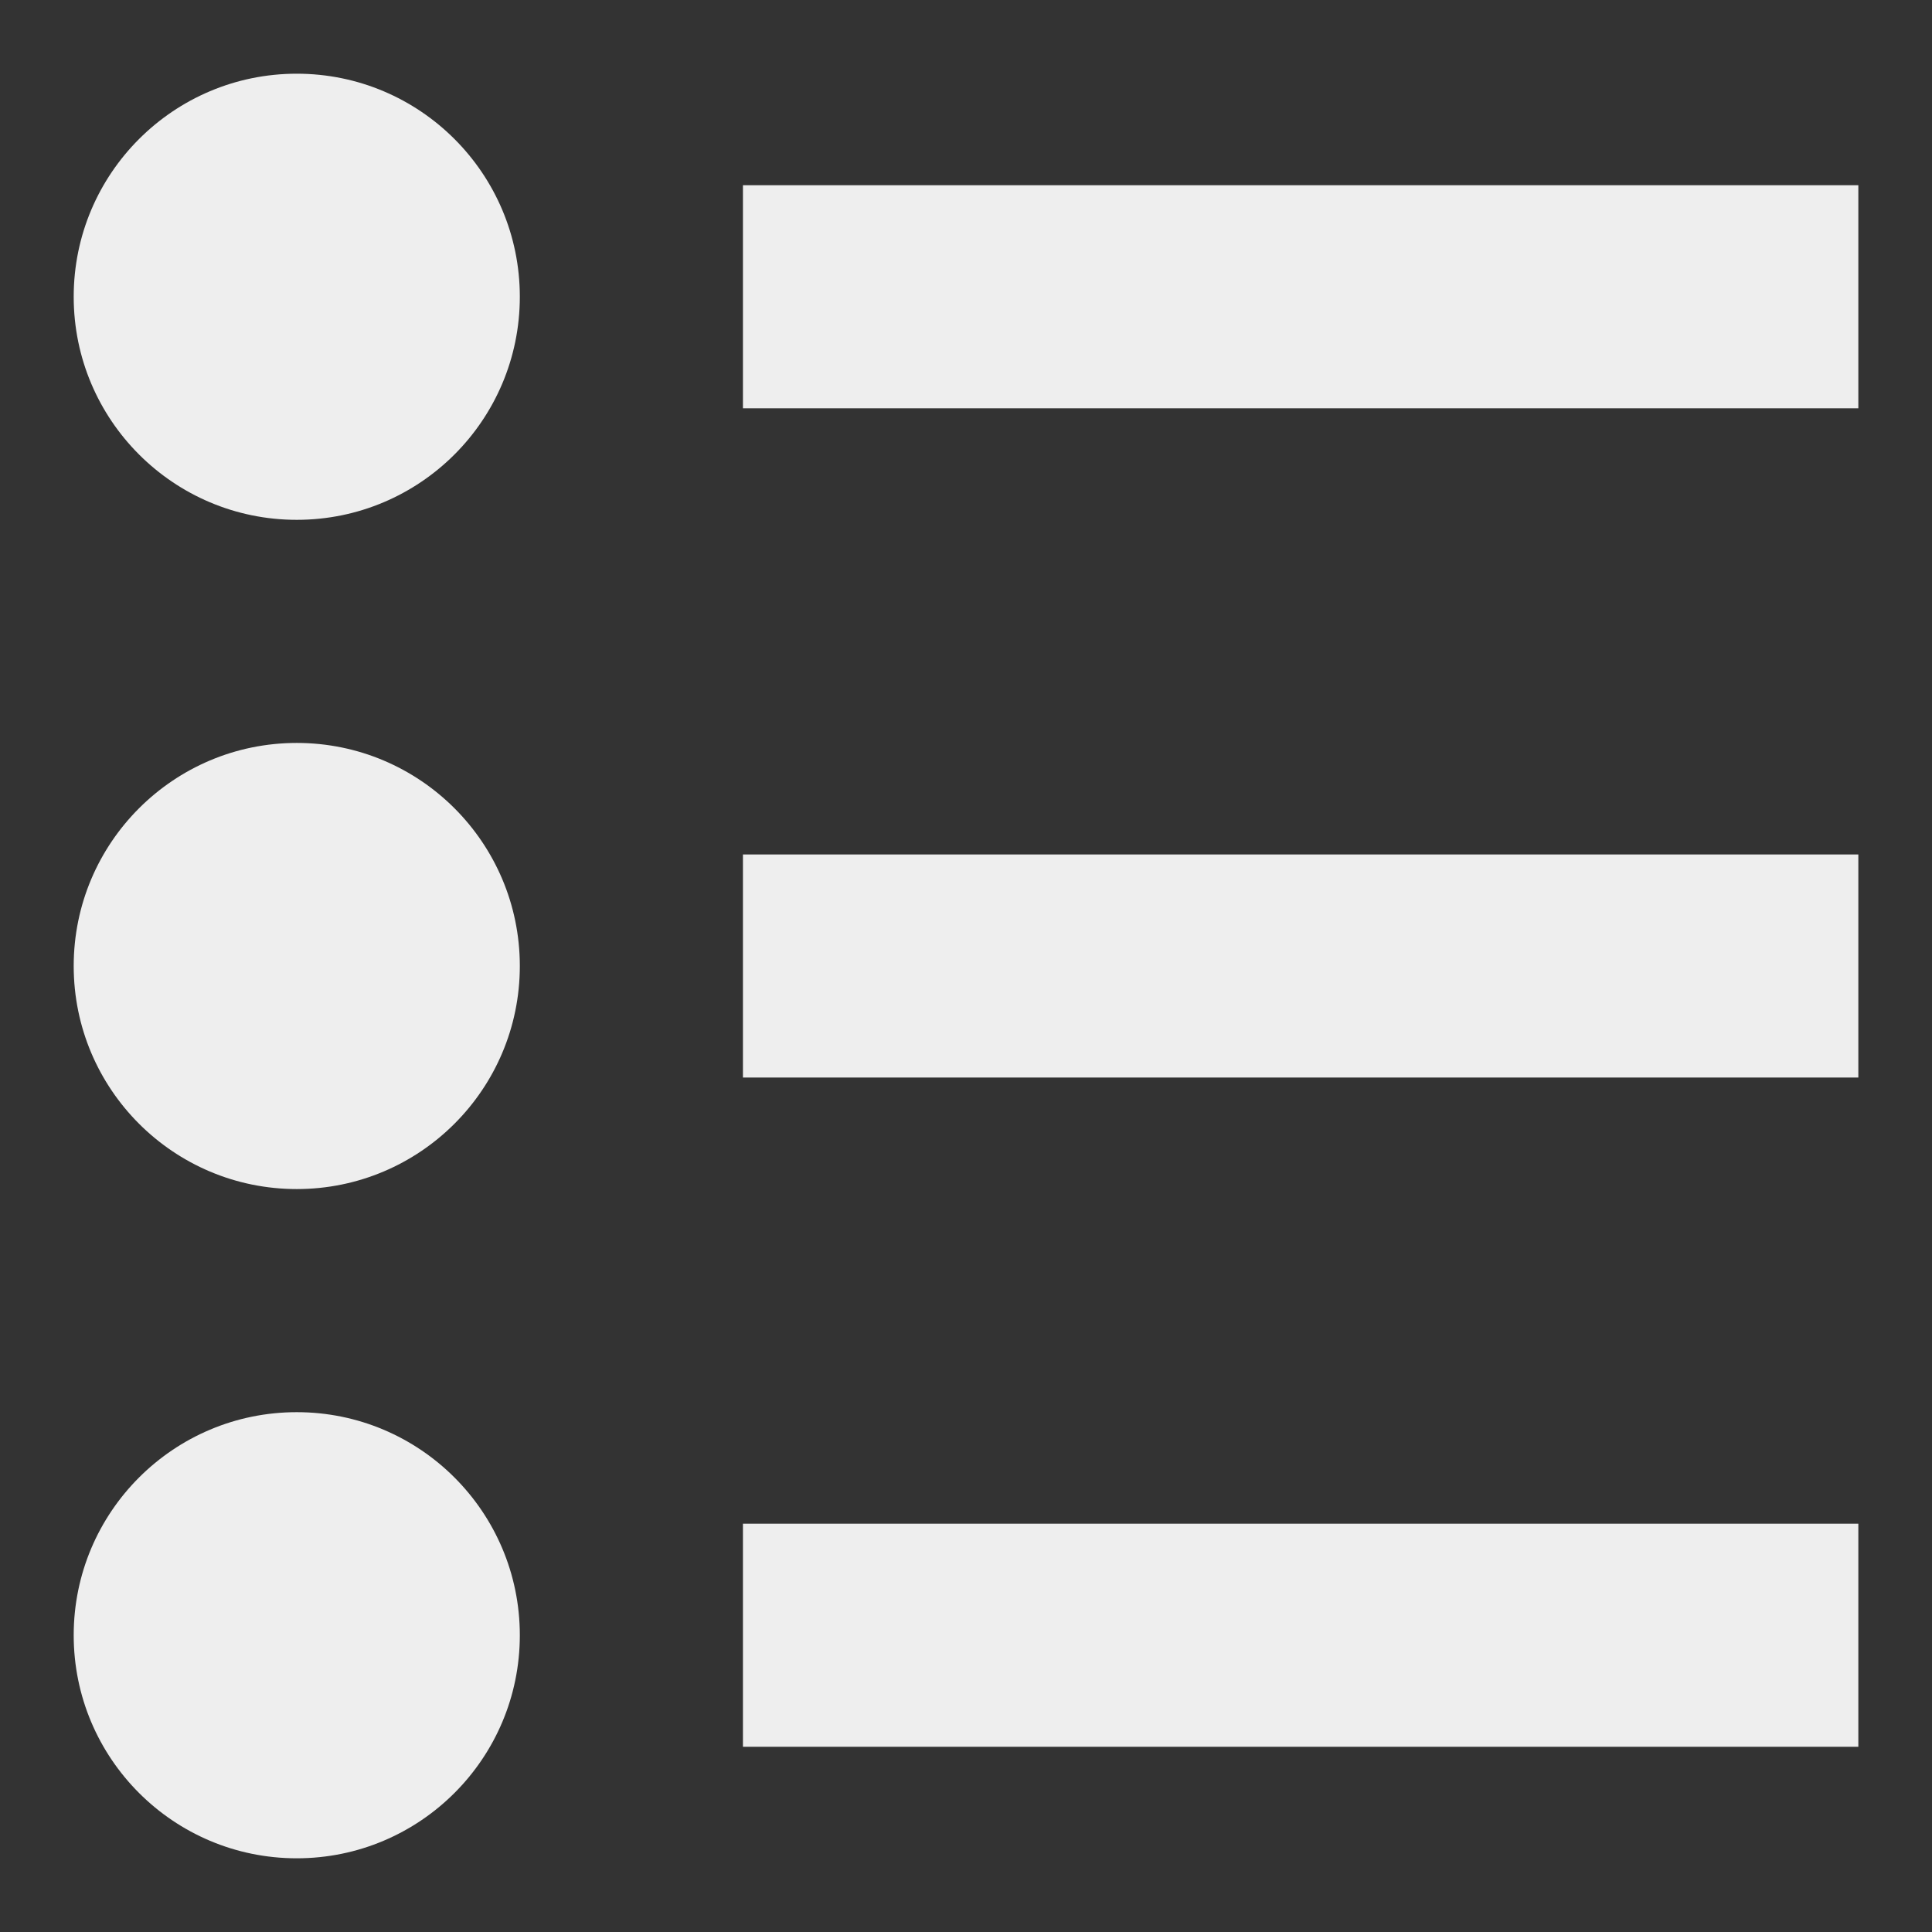 <?xml version="1.0" encoding="UTF-8" standalone="no"?>
<!-- Generated by IcoMoon.io -->

<svg
   xmlns:dc="http://purl.org/dc/elements/1.1/"
   xmlns:cc="http://creativecommons.org/ns#"
   xmlns:rdf="http://www.w3.org/1999/02/22-rdf-syntax-ns#"
   xmlns:svg="http://www.w3.org/2000/svg"
   xmlns="http://www.w3.org/2000/svg"
   xmlns:sodipodi="http://sodipodi.sourceforge.net/DTD/sodipodi-0.dtd"
   xmlns:inkscape="http://www.inkscape.org/namespaces/inkscape"
   version="1.1"
   width="48"
   height="48"
   viewBox="0 0 48 48"
   id="svg6"
   sodipodi:docname="format-list-unordered.svg"
   inkscape:version="0.92.4 (5da689c313, 2019-01-14)">
  <rect x="0" y="0" width="48" height="48" fill="#333333" stroke="none"/>
  <defs
     id="defs10" />
  <sodipodi:namedview
     pagecolor="#ffffff"
     bordercolor="#666666"
     borderopacity="1"
     objecttolerance="10"
     gridtolerance="10"
     guidetolerance="10"
     inkscape:pageopacity="0"
     inkscape:pageshadow="2"
     inkscape:window-width="1280"
     inkscape:window-height="954"
     id="namedview8"
     showgrid="false"
     inkscape:zoom="7.375"
     inkscape:cx="13.627119"
     inkscape:cy="16"
     inkscape:window-x="0"
     inkscape:window-y="0"
     inkscape:window-maximized="1"
     inkscape:current-layer="svg6" />
  <title
     id="title2">list2</title>
  <path
     d="m 18.458,4.602 h 27.712 v 5.542 H 18.458 Z m 0,16.627 h 27.712 v 5.542 H 18.458 Z m 0,16.627 h 27.712 v 5.542 H 18.458 Z M 1.831,7.373 c 0,-3.061 2.482,-5.542 5.542,-5.542 3.061,0 5.542,2.482 5.542,5.542 0,3.061 -2.482,5.542 -5.542,5.542 -3.061,0 -5.542,-2.482 -5.542,-5.542 z m 0,16.627 c 0,-3.061 2.482,-5.542 5.542,-5.542 3.061,0 5.542,2.482 5.542,5.542 0,3.061 -2.482,5.542 -5.542,5.542 C 4.312,29.542 1.831,27.061 1.831,24 Z m 0,16.627 c 0,-3.061 2.482,-5.542 5.542,-5.542 3.061,0 5.542,2.482 5.542,5.542 0,3.061 -2.482,5.542 -5.542,5.542 -3.061,0 -5.542,-2.482 -5.542,-5.542 z"
     id="path4"
     inkscape:connector-curvature="0"
     style="stroke-width:1.386;fill:#eeeeee;fill-opacity:1" />
</svg>
